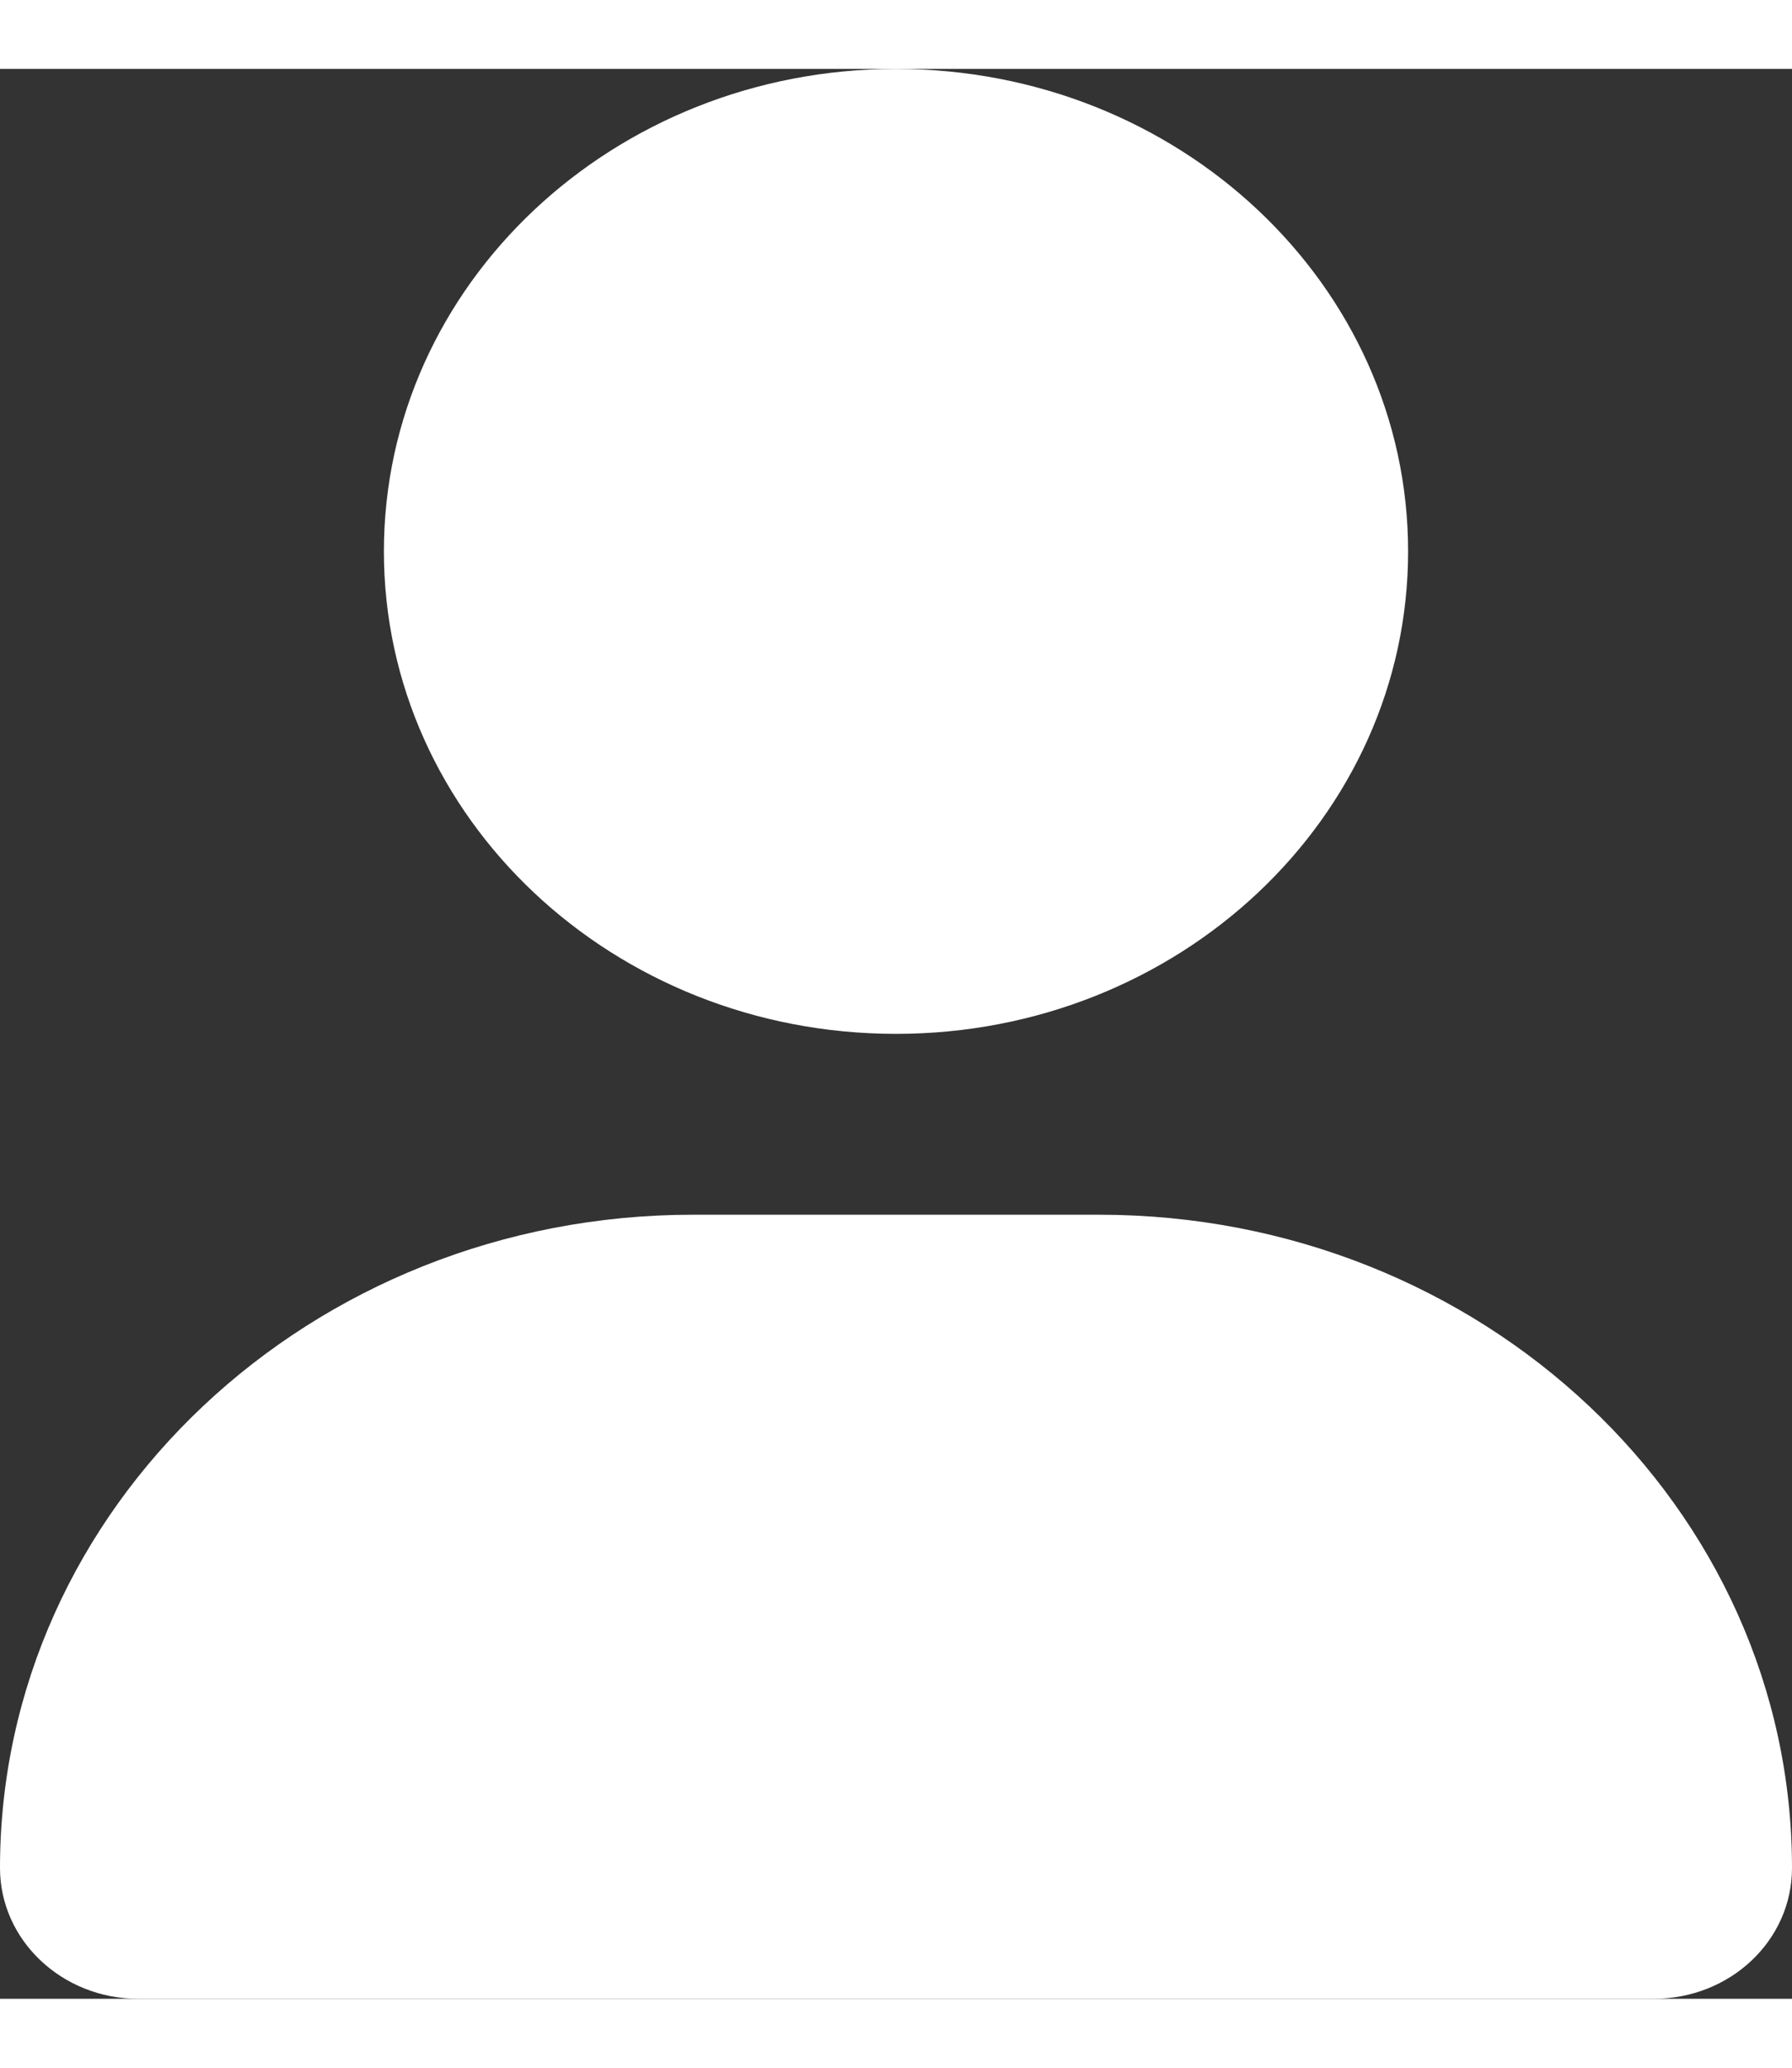 <?xml version="1.0" encoding="UTF-8"?>
<svg xmlns="http://www.w3.org/2000/svg" xmlns:xlink="http://www.w3.org/1999/xlink" width="13px" height="15px" viewBox="0 0 13 14" version="1.1">
<rect x="0" y="0" width="13" height="14" fill="#333333" stroke="none"/>
<g id="surface1">
<path style=" stroke:none;fill-rule:nonzero;fill:#fff;fill-opacity:1;" d="M 6.5 7 C 8.551 7 10.215 5.434 10.215 3.5 C 10.215 1.566 8.551 0 6.5 0 C 4.449 0 2.785 1.566 2.785 3.5 C 2.785 5.434 4.449 7 6.5 7 Z M 7.973 8.312 L 5.027 8.312 C 2.254 8.312 0 10.434 0 13.051 C 0 13.574 0.449 14 1.004 14 L 11.996 14 C 12.551 14 13 13.578 13 13.051 C 13 10.434 10.75 8.312 7.973 8.312 Z M 7.973 8.312 "/>
</g>
</svg>
